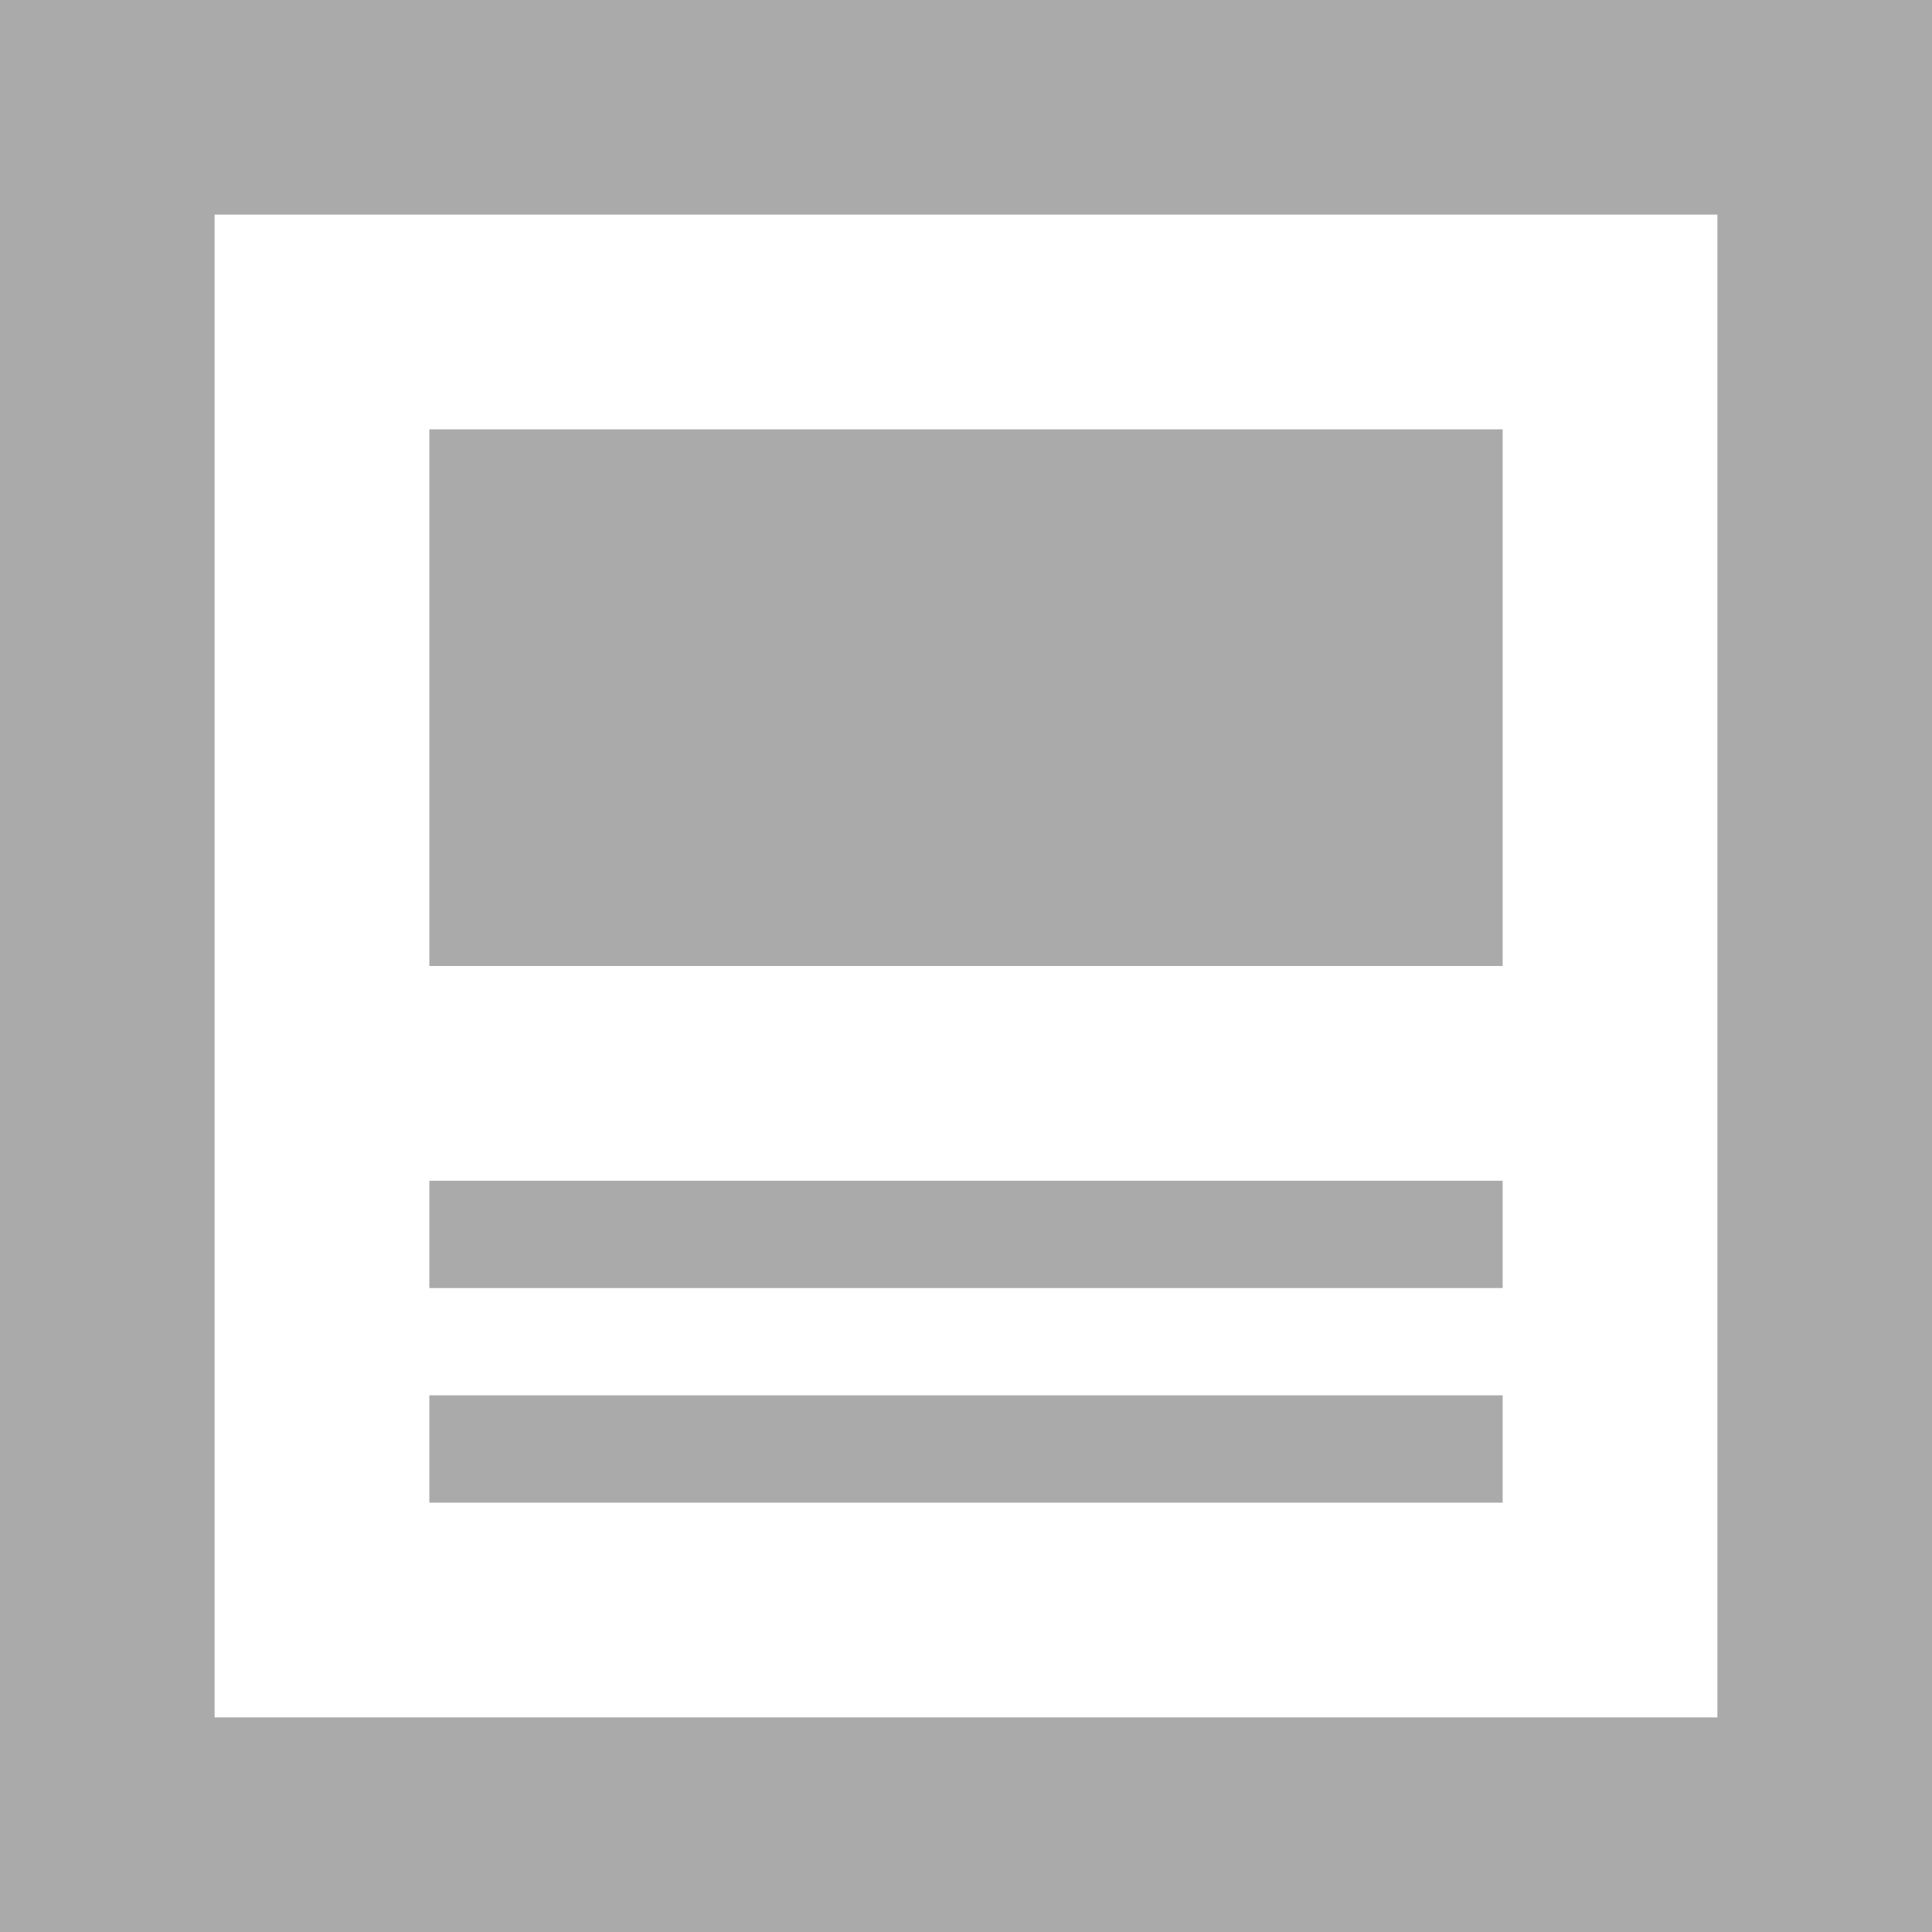 <svg xmlns="http://www.w3.org/2000/svg" width="13" height="13" viewBox="0 0 13 13">
    <path id="prefix__post-outline" d="M14.556 4.444v10.112H4.444V4.444h10.112M16 3H3v13h13V3m-2.889 10.111H5.889v-.722h7.222v.722m0-1.444H5.889v-.722h7.222v.722m0-2.167H5.889V5.889h7.222z" transform="translate(-3 -3)" style="fill:#aaa"/>
</svg>

